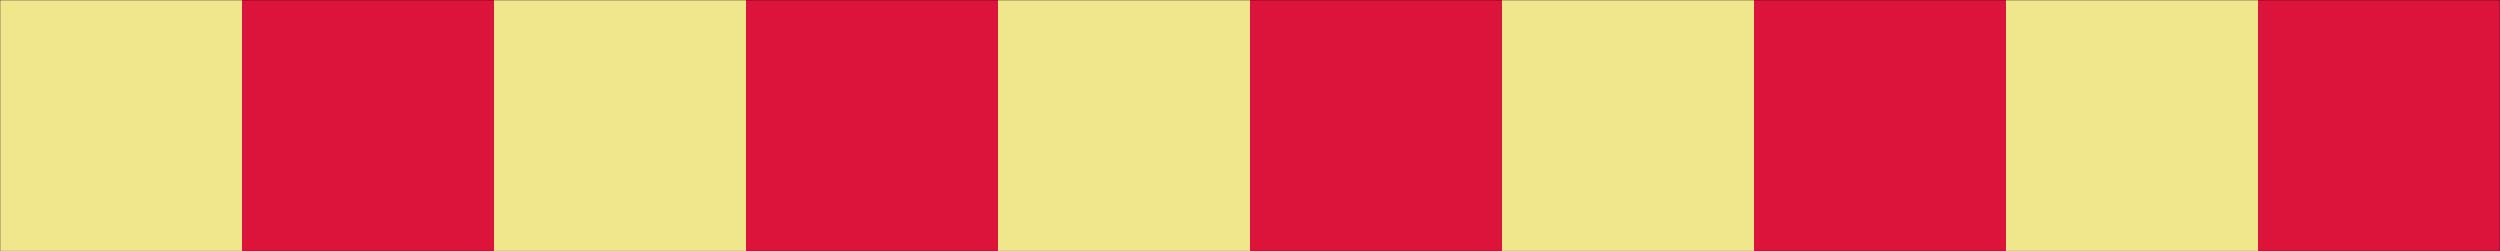 <svg xmlns="http://www.w3.org/2000/svg" viewBox="0 0 2976.5 299">
	<g id="perfil-codepen">
	<rect fill="#EFCC52" width="595.3" height="299"/>
	<rect x="420.6" y="96.8" fill="#DC143C" width="70.2" height="70.2"/>
	<rect x="444" y="96.8" fill="#FF6347" width="70.2" height="70.2"/>
	</g>
	<g id="turbulence">
		<filter color-interpolation-filters='sRGB' id='filter3115'>
	        <feTurbulence type='fractalNoise' numOctaves='1' baseFrequency='0.9' id='feTurbulence3117'/>
	        <feColorMatrix result='result5' values='1 0 0 0 0 0 1 0 0 0 0 0 1 0 0 0 0 0 6 -4.15' id='feColorMatrix3119'/>
	        <feComposite in2='result5' operator='in' in='SourceGraphic' result='result6' id='feComposite3121'/>
	        <feMorphology in='result6' operator='dilate' radius='9' result='result3' id='feMorphology3123'/>
	    </filter>
	    <rect width='100%' height='100%' x='0' y='0' id='rect2985' fill='#000000'/>
	    <rect width='100%' height='100%' x='0' y='0' id='rect2985' filter="url(#filter3115)" fill="#611748"/>
	</g>

	<g id="blur">
		<filter id="uno">
			<feGaussianBlur stdDeviation="18"/>
		</filter>
		<rect  width="50%" height="50%" fill="crimson" stroke="black" stroke-width="3" filter="url(#uno)"/>
	</g>

	<g id="gradient">
		<linearGradient
                  id="objectBounding"
                  gradientUnits="objectBoundingBox">
                  <stop offset="0%" stop-color="khaki"/>
                  <stop offset="10%" stop-color="khaki"/>
                  <stop offset="10%" stop-color="crimson"/>
                  <stop offset="20%" stop-color="crimson"/>
                  <stop offset="20%" stop-color="khaki"/>
                  <stop offset="30%" stop-color="khaki"/>
                  <stop offset="30%" stop-color="crimson"/>
                  <stop offset="40%" stop-color="crimson"/>
                  <stop offset="40%" stop-color="khaki"/>
                  <stop offset="50%" stop-color="khaki"/>
                  <stop offset="50%" stop-color="crimson"/>
                  <stop offset="60%" stop-color="crimson"/>
                  <stop offset="60%" stop-color="khaki"/>
                  <stop offset="70%" stop-color="khaki"/>
                  <stop offset="70%" stop-color="crimson"/>
                  <stop offset="80%" stop-color="crimson"/>
                  <stop offset="80%" stop-color="khaki"/>
                  <stop offset="90%" stop-color="khaki"/>
                  <stop offset="90%" stop-color="crimson"/>
                  <stop offset="100%" stop-color="crimson"/>
		</linearGradient>
		<rect fill="url(#objectBounding)" stroke="black" stroke-width=".5px" width="100%" height="100%"/>
    </g>
</svg>